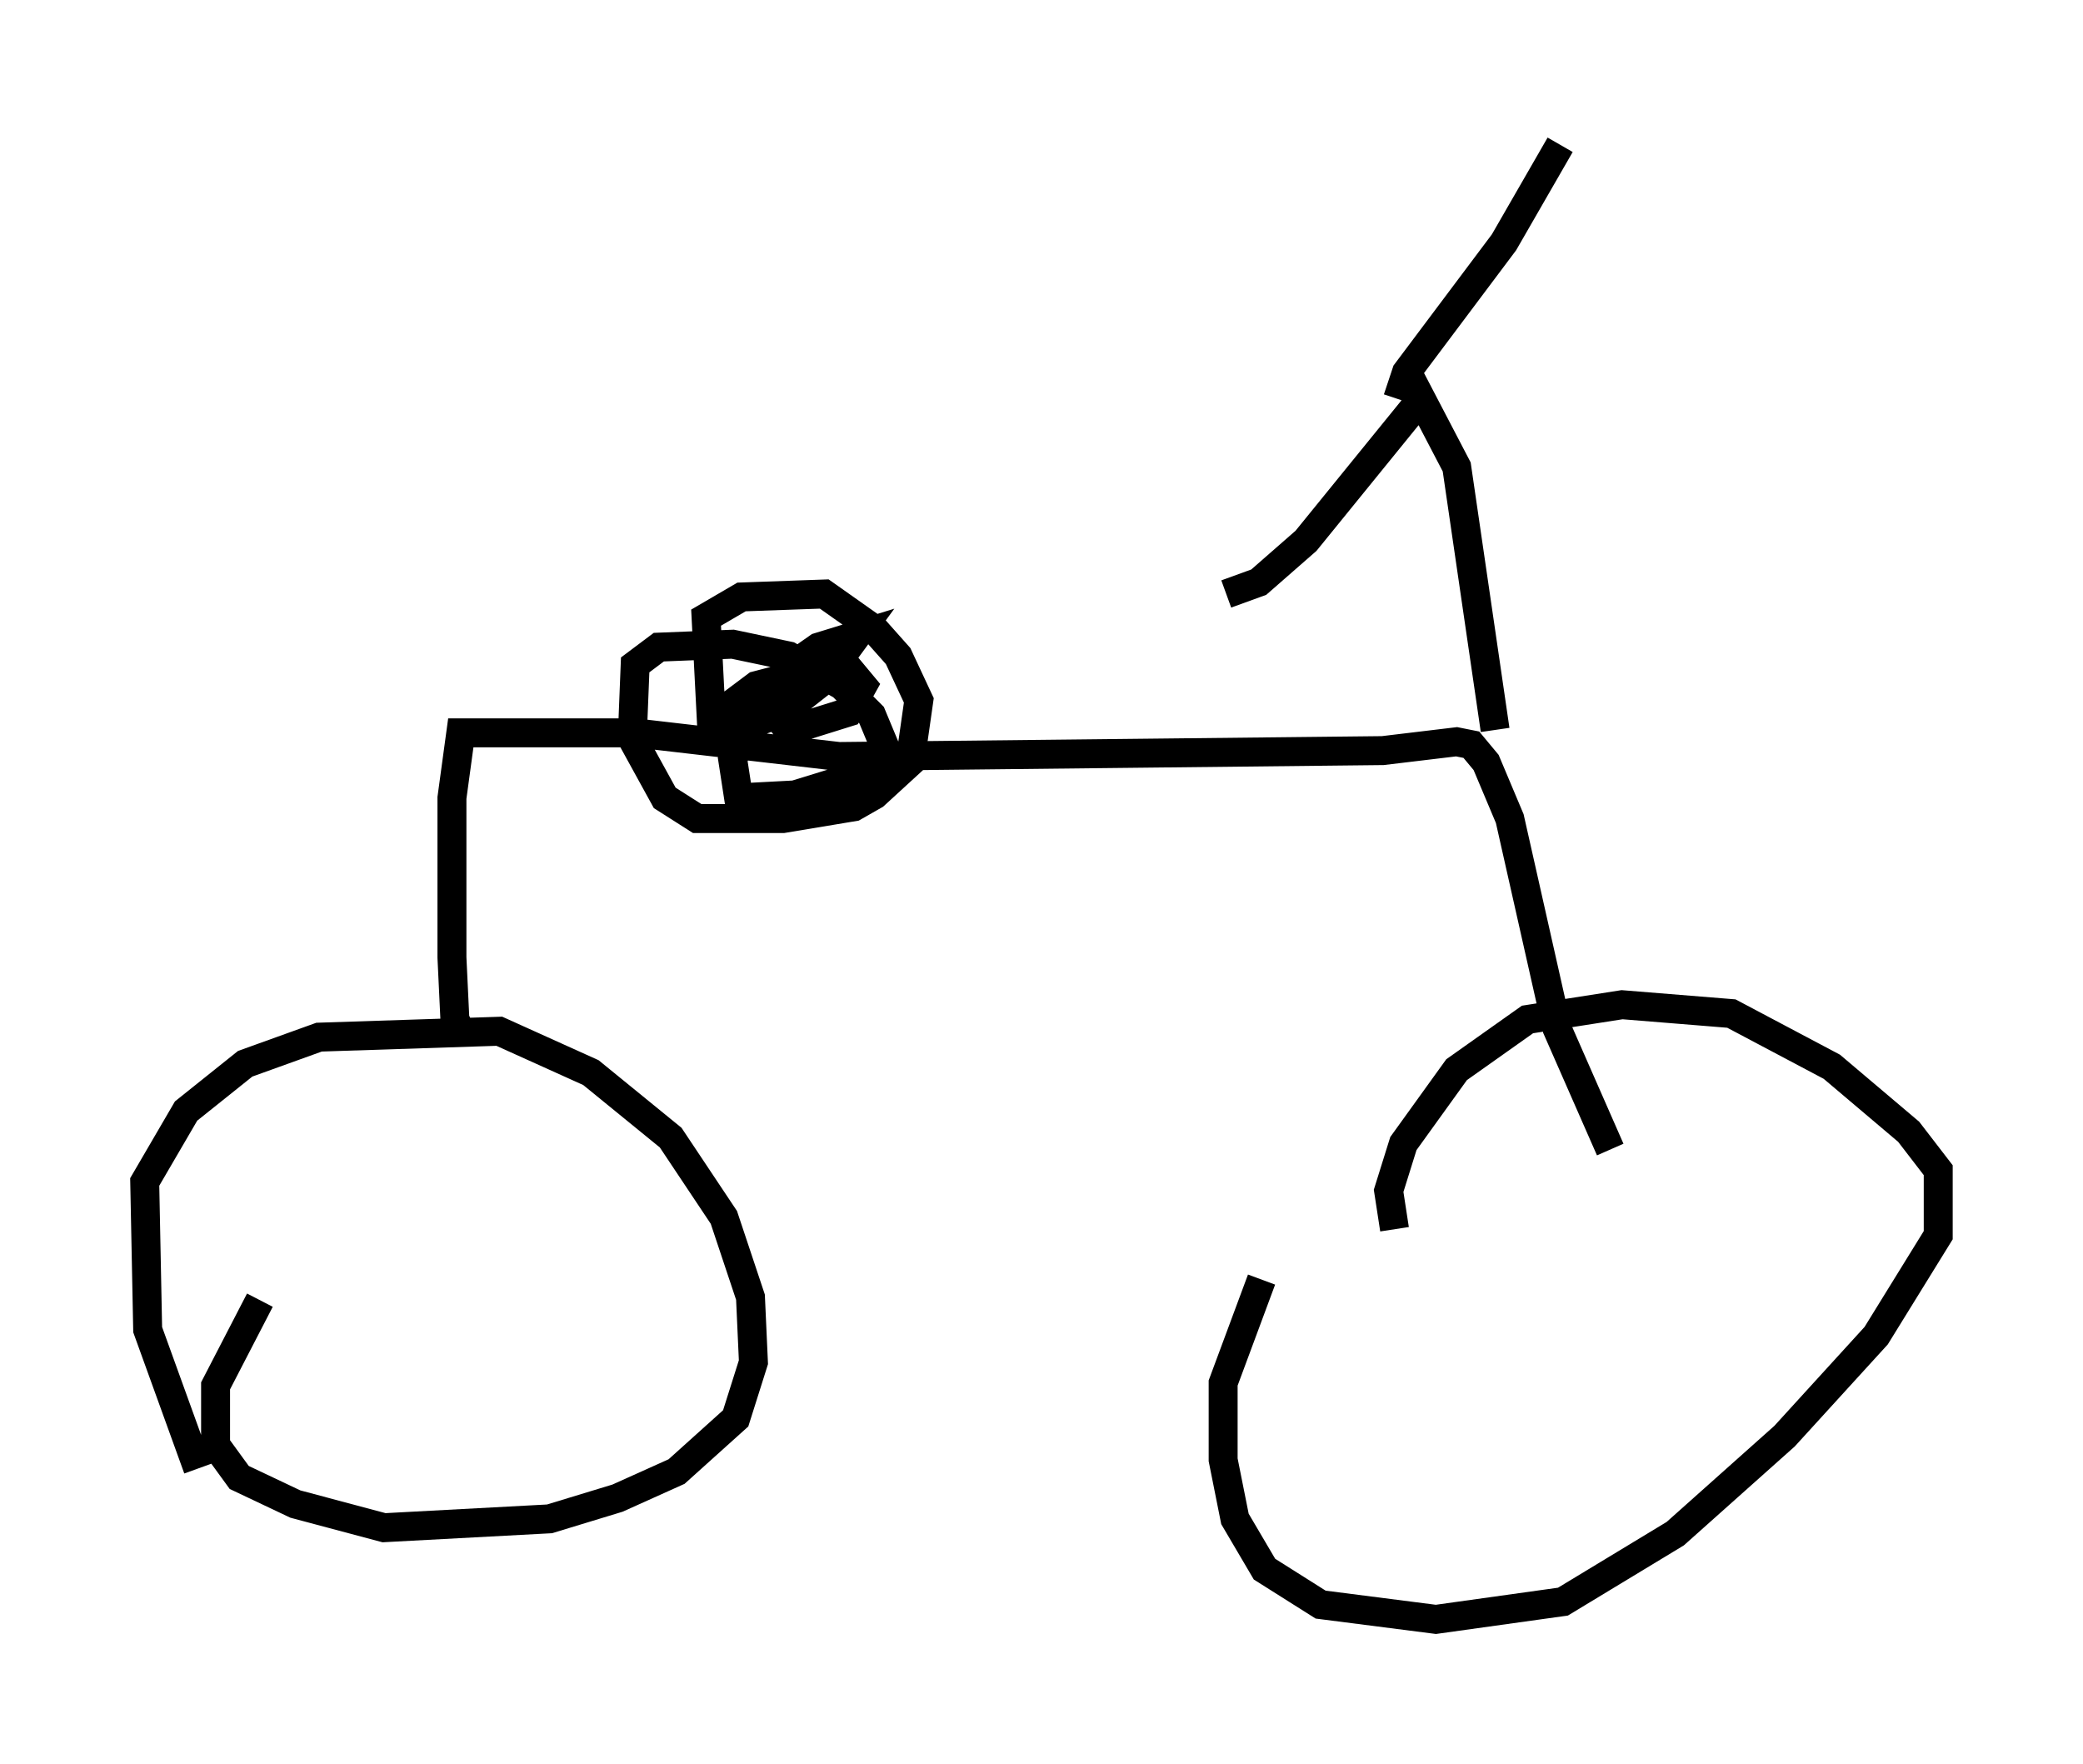 <?xml version="1.0" encoding="utf-8" ?>
<svg baseProfile="full" height="60.94" version="1.1" width="71.965" xmlns="http://www.w3.org/2000/svg" xmlns:ev="http://www.w3.org/2001/xml-events" xmlns:xlink="http://www.w3.org/1999/xlink"><defs /><rect fill="white" height="60.94" width="71.965" x="0" y="0" /><path d="M7.756, 51.551 m-0.919, -0.817 l-1.735, -4.798 -0.102, -5.104 l1.429, -2.45 2.042, -1.633 l2.552, -0.919 6.227, -0.204 l3.165, 1.429 2.756, 2.246 l1.838, 2.756 0.919, 2.756 l0.102, 2.246 -0.613, 1.94 l-2.042, 1.838 -2.042, 0.919 l-2.348, 0.715 -5.717, 0.306 l-3.063, -0.817 -1.94, -0.919 l-0.817, -1.123 0.0, -2.042 l1.531, -2.96 m39.2, -2.45 l-0.204, -1.327 0.51, -1.633 l1.838, -2.552 2.45, -1.735 l3.267, -0.51 3.777, 0.306 l3.471, 1.838 2.654, 2.246 l1.021, 1.327 0.0, 2.246 l-2.144, 3.471 -3.165, 3.471 l-3.777, 3.369 -3.879, 2.348 l-4.39, 0.613 -3.981, -0.51 l-1.94, -1.225 -1.021, -1.735 l-0.408, -2.042 0.0, -2.654 l1.327, -3.573 m-27.563, -8.371 l-0.306, -0.613 -0.102, -2.144 l0.0, -5.513 0.306, -2.246 l6.023, 0.0 7.044, 0.817 l18.784, -0.204 2.552, -0.306 l0.51, 0.102 0.51, 0.613 l0.817, 1.94 1.633, 7.248 l1.838, 4.185 m-30.523, -14.088 l-0.51, -0.306 -0.204, -3.981 l1.225, -0.715 2.858, -0.102 l1.735, 1.225 0.817, 0.919 l0.715, 1.531 -0.306, 2.144 l-1.225, 1.123 -0.715, 0.408 l-2.45, 0.408 -2.96, 0.0 l-1.123, -0.715 -1.123, -2.042 l0.102, -2.552 0.817, -0.613 l2.552, -0.102 1.94, 0.408 l1.838, 1.021 1.021, 1.021 l0.51, 1.225 -0.51, 0.715 l-2.654, 0.817 -1.94, 0.102 l-0.204, -1.327 0.715, -1.735 l1.225, -1.429 1.021, -0.715 l1.327, -0.408 -1.123, 1.531 l-1.429, 1.123 -1.94, 0.715 l-0.204, -0.715 1.225, -0.919 l2.348, -0.613 0.817, 0.0 l0.51, 0.613 -0.51, 0.919 l-1.633, 0.51 -0.51, 0.0 l-0.408, -0.51 m24.909, 0.613 l-1.327, -9.086 -1.225, -2.348 l-3.981, 4.9 -1.633, 1.429 l-1.123, 0.408 m5.921, -6.738 l0.306, -0.919 3.369, -4.492 l1.94, -3.369 " fill="none" stroke="black" stroke-width="1" /></svg>